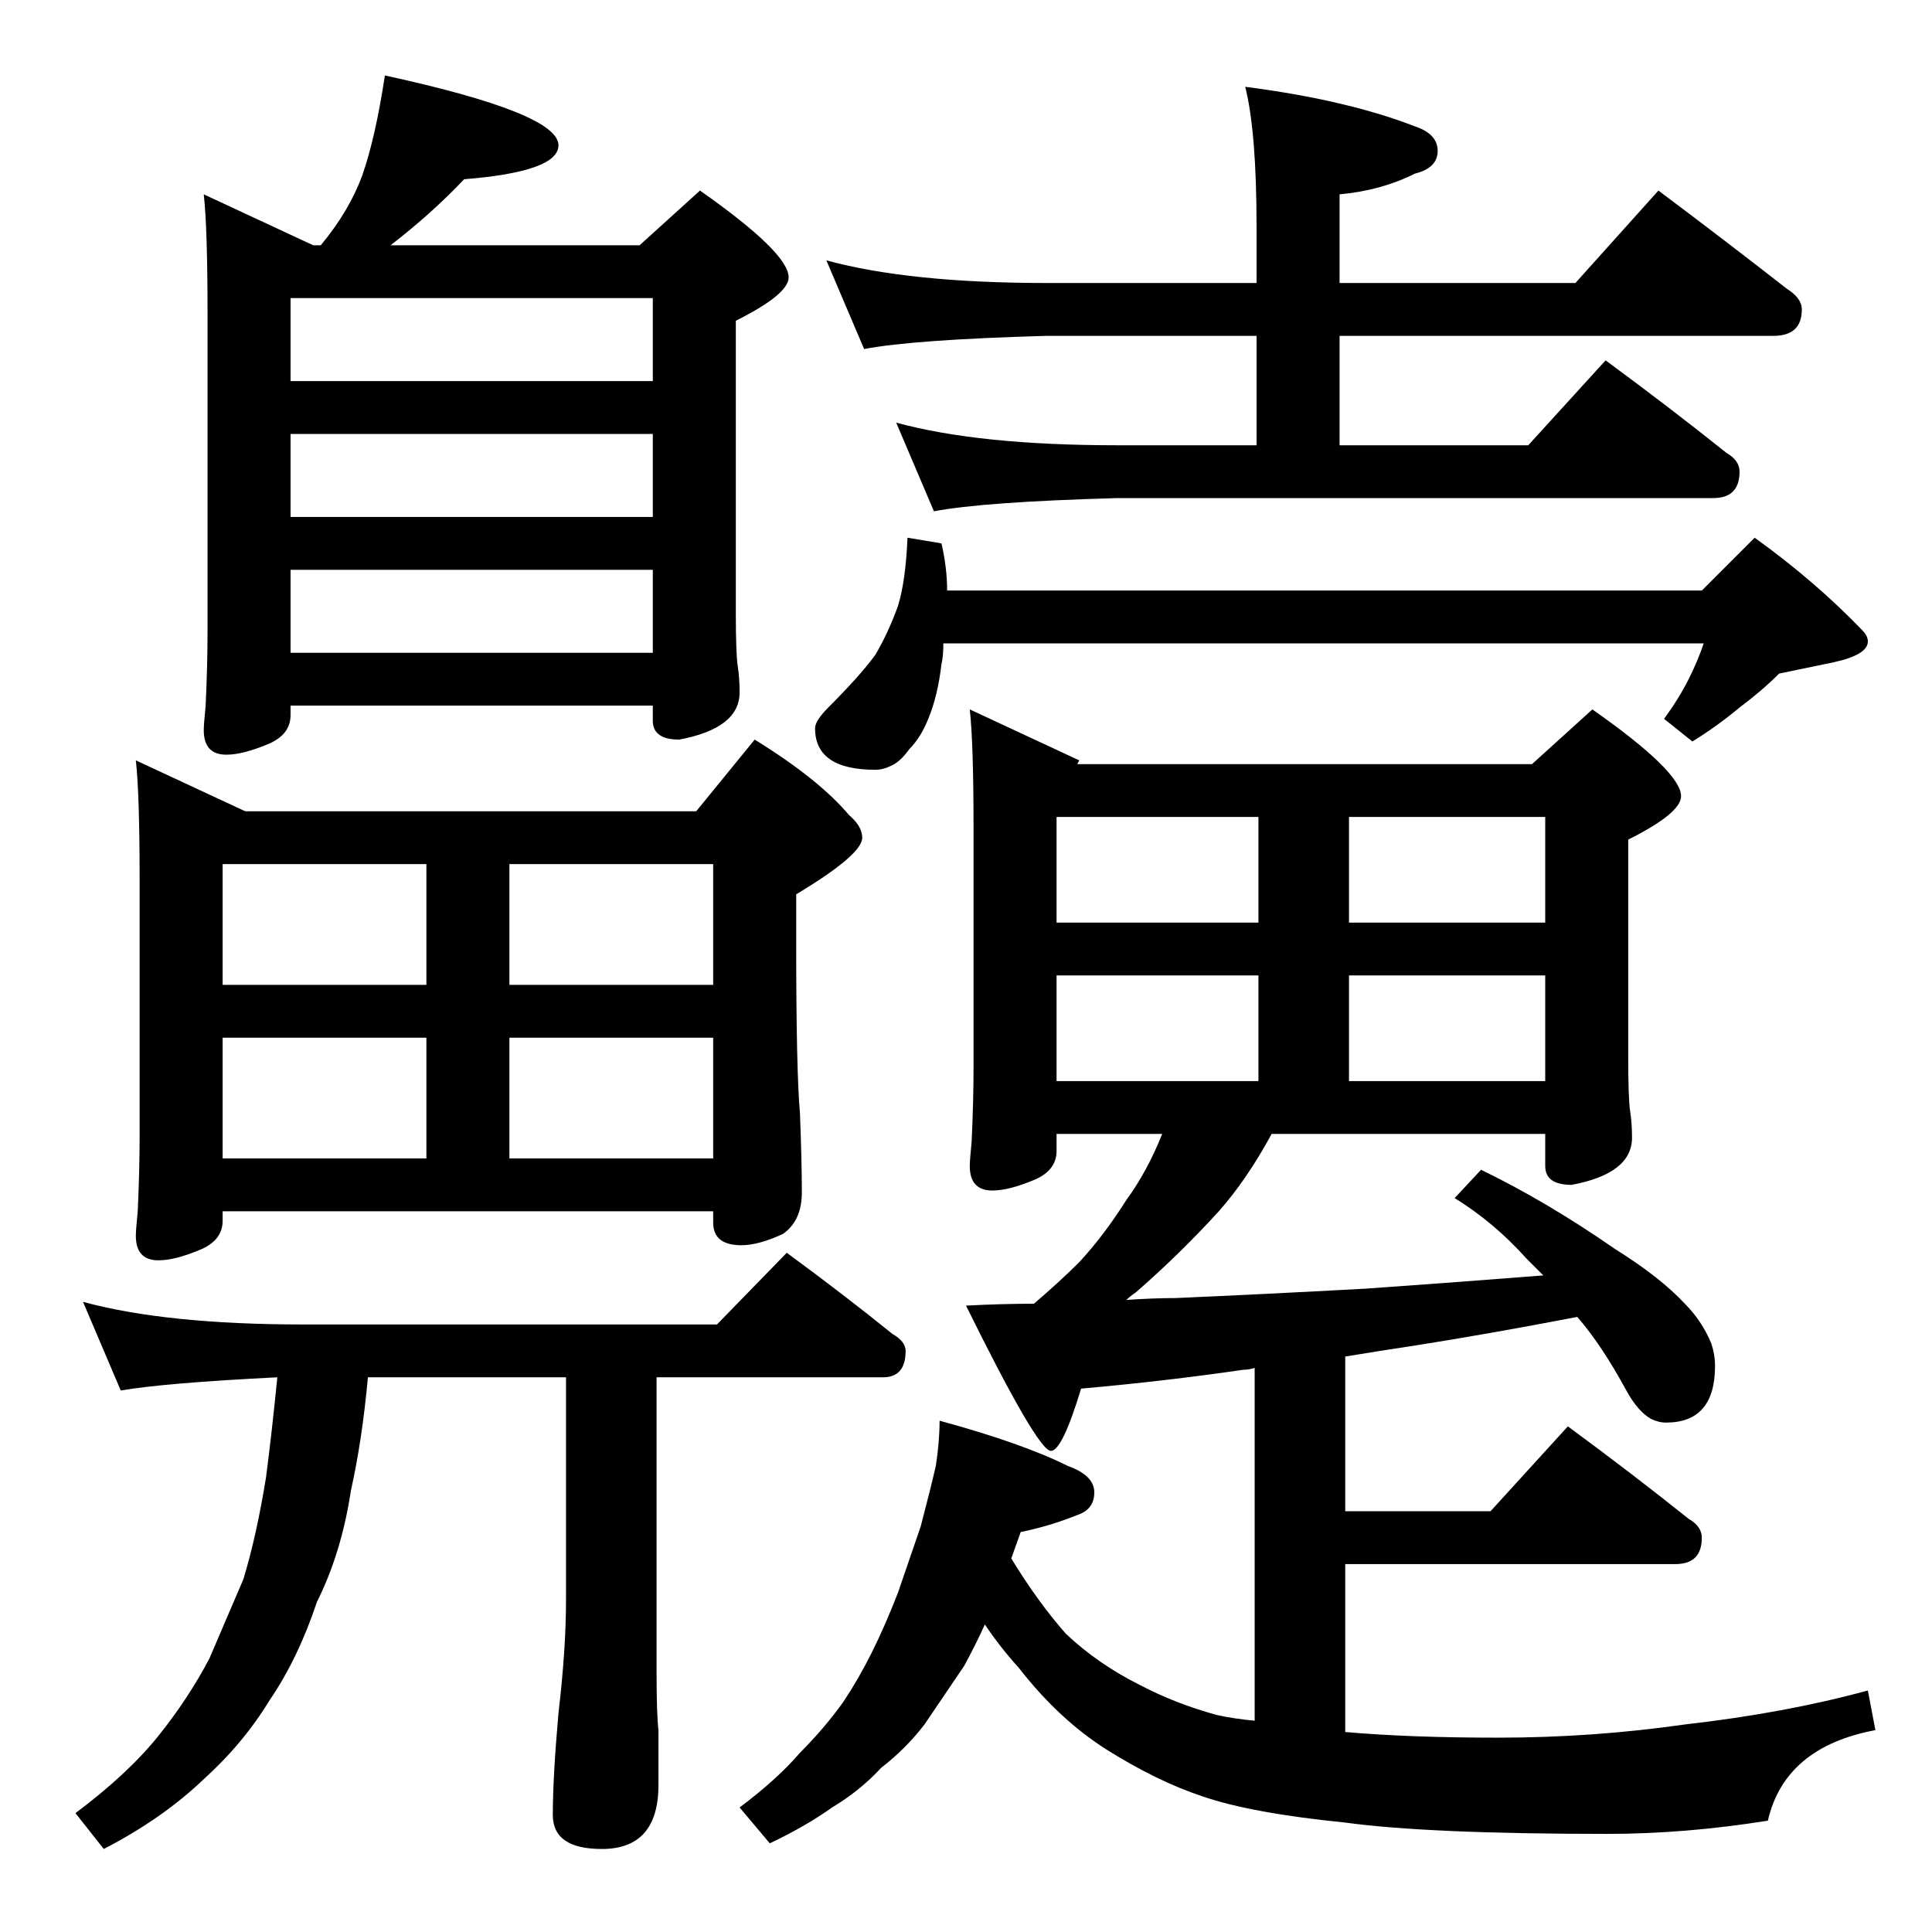 <?xml version="1.0" standalone="no"?>
<!DOCTYPE svg PUBLIC "-//W3C//DTD SVG 1.1//EN" "http://www.w3.org/Graphics/SVG/1.1/DTD/svg11.dtd" >
<svg xmlns="http://www.w3.org/2000/svg" xmlns:xlink="http://www.w3.org/1999/xlink" version="1.1" viewBox="0 -204 1024 1024">
  <g transform="matrix(1 0 0 -1 0 820)">
   <path fill="currentColor"
d="M481 739l18 -3q3 -13 3 -25h400l28 28q32 -23 57 -49q3 -3 3 -6q0 -7 -18 -11l-29 -6q-9 -9 -21 -18q-12 -10 -25 -18l-15 12q8 11 13 21t8 19h-403q0 -7 -1 -11q-2 -17 -7 -29q-4 -10 -10 -16q-5 -7 -10 -9q-4 -2 -8 -2q-32 0 -32 22q0 4 7 11q17 17 25 28q7 12 12 26
q4 13 5 36zM204 984q92 -20 92 -37q0 -14 -50 -18q-17 -18 -39 -35h132l32 29q47 -33 47 -46q0 -9 -28 -23v-155q0 -21 1 -28q1 -6 1 -14q0 -19 -32 -25q-14 0 -14 10v8h-192v-5q0 -10 -11 -15q-14 -6 -23 -6q-12 0 -12 13q0 3 1 13q1 22 1 39v169q0 45 -2 63l58 -27h4
q15 18 22 37q7 20 12 53zM154 678h192v44h-192v-44zM154 750h192v44h-192v-44zM154 822h192v44h-192v-44zM72 621l58 -27h239l31 38q34 -21 50 -40q7 -6 7 -12q0 -9 -35 -30v-26q0 -68 2 -90q1 -26 1 -42q0 -15 -10 -22q-13 -6 -22 -6q-15 0 -15 12v6h-260v-5q0 -10 -11 -15
q-14 -6 -23 -6q-12 0 -12 13q0 3 1 13q1 22 1 39v137q0 45 -2 63zM118 410h108v64h-108v-64zM270 410h108v64h-108v-64zM118 502h108v64h-108v-64zM270 566v-64h108v64h-108zM44 334q44 -12 117 -12h219l37 38q30 -22 56 -43q7 -4 7 -9q0 -14 -12 -14h-120v-156q0 -23 1 -31
v-29q0 -34 -30 -34q-26 0 -26 18q0 20 3 54q4 34 4 60v118h-105q-3 -33 -9 -60q-5 -33 -18 -59q-10 -30 -25 -52q-14 -23 -35 -42q-22 -21 -53 -37l-15 19q28 21 44 41t27 41l18 42q7 23 12 54q3 23 6 53q-60 -3 -83 -7zM438 886q44 -12 117 -12h111v30q0 50 -6 74
q54 -7 90 -21q12 -4 12 -13t-12 -12q-18 -9 -40 -11v-47h125l44 49q36 -27 68 -52q8 -5 8 -11q0 -14 -15 -14h-230v-58h100l41 45q34 -25 64 -49q7 -4 7 -10q0 -14 -14 -14h-316q-71 -2 -97 -7l-20 47q44 -12 117 -12h74v58h-111q-71 -2 -97 -7zM514 648l58 -27l-1 -2h241
l32 29q47 -33 47 -46q0 -9 -28 -23v-116q0 -21 1 -28q1 -6 1 -14q0 -19 -32 -25q-14 0 -14 10v17h-145q-13 -24 -28 -41q-21 -23 -44 -43q-3 -2 -5 -4q14 1 26 1q46 2 101 5q43 3 94 7l-9 9q-17 19 -38 32l14 15q35 -17 71 -42q24 -15 37 -29q9 -9 14 -21q2 -6 2 -12
q0 -30 -26 -30q-4 0 -8 2q-7 4 -13 15q-13 24 -26 39q-47 -9 -85 -15q-20 -3 -38 -6v-82h77l41 45q34 -25 64 -49q7 -4 7 -10q0 -14 -14 -14h-175v-89q34 -3 81 -3q50 0 99 7q53 6 97 18l4 -21q-48 -9 -57 -48q-44 -7 -85 -7q-95 0 -139 6q-50 5 -76 14q-24 8 -51 25
q-25 16 -46 43q-10 11 -18 23q-5 -11 -11 -22l-21 -31q-10 -13 -23 -23q-11 -12 -26 -21q-14 -10 -33 -19l-16 19q20 15 32 29q13 13 23 27q8 12 15 26t14 32l12 35q5 19 8 32q2 13 2 24q44 -12 68 -24q14 -5 14 -14t-9 -12q-15 -6 -30 -9l-5 -14q14 -23 29 -40
q17 -16 39 -27q19 -10 41 -16q9 -2 20 -3v187q-3 -1 -6 -1q-41 -6 -86 -10q-10 -33 -16 -33q-7 0 -45 77q19 1 36 1q14 12 24 22q13 14 25 33q11 15 19 35h-56v-9q0 -10 -11 -15q-14 -6 -23 -6q-12 0 -12 13q0 3 1 13q1 22 1 39v127q0 45 -2 63zM560 451h107v56h-107v-56z
M715 507v-56h104v56h-104zM560 535h107v56h-107v-56zM715 591v-56h104v56h-104z" />
  </g>

</svg>
